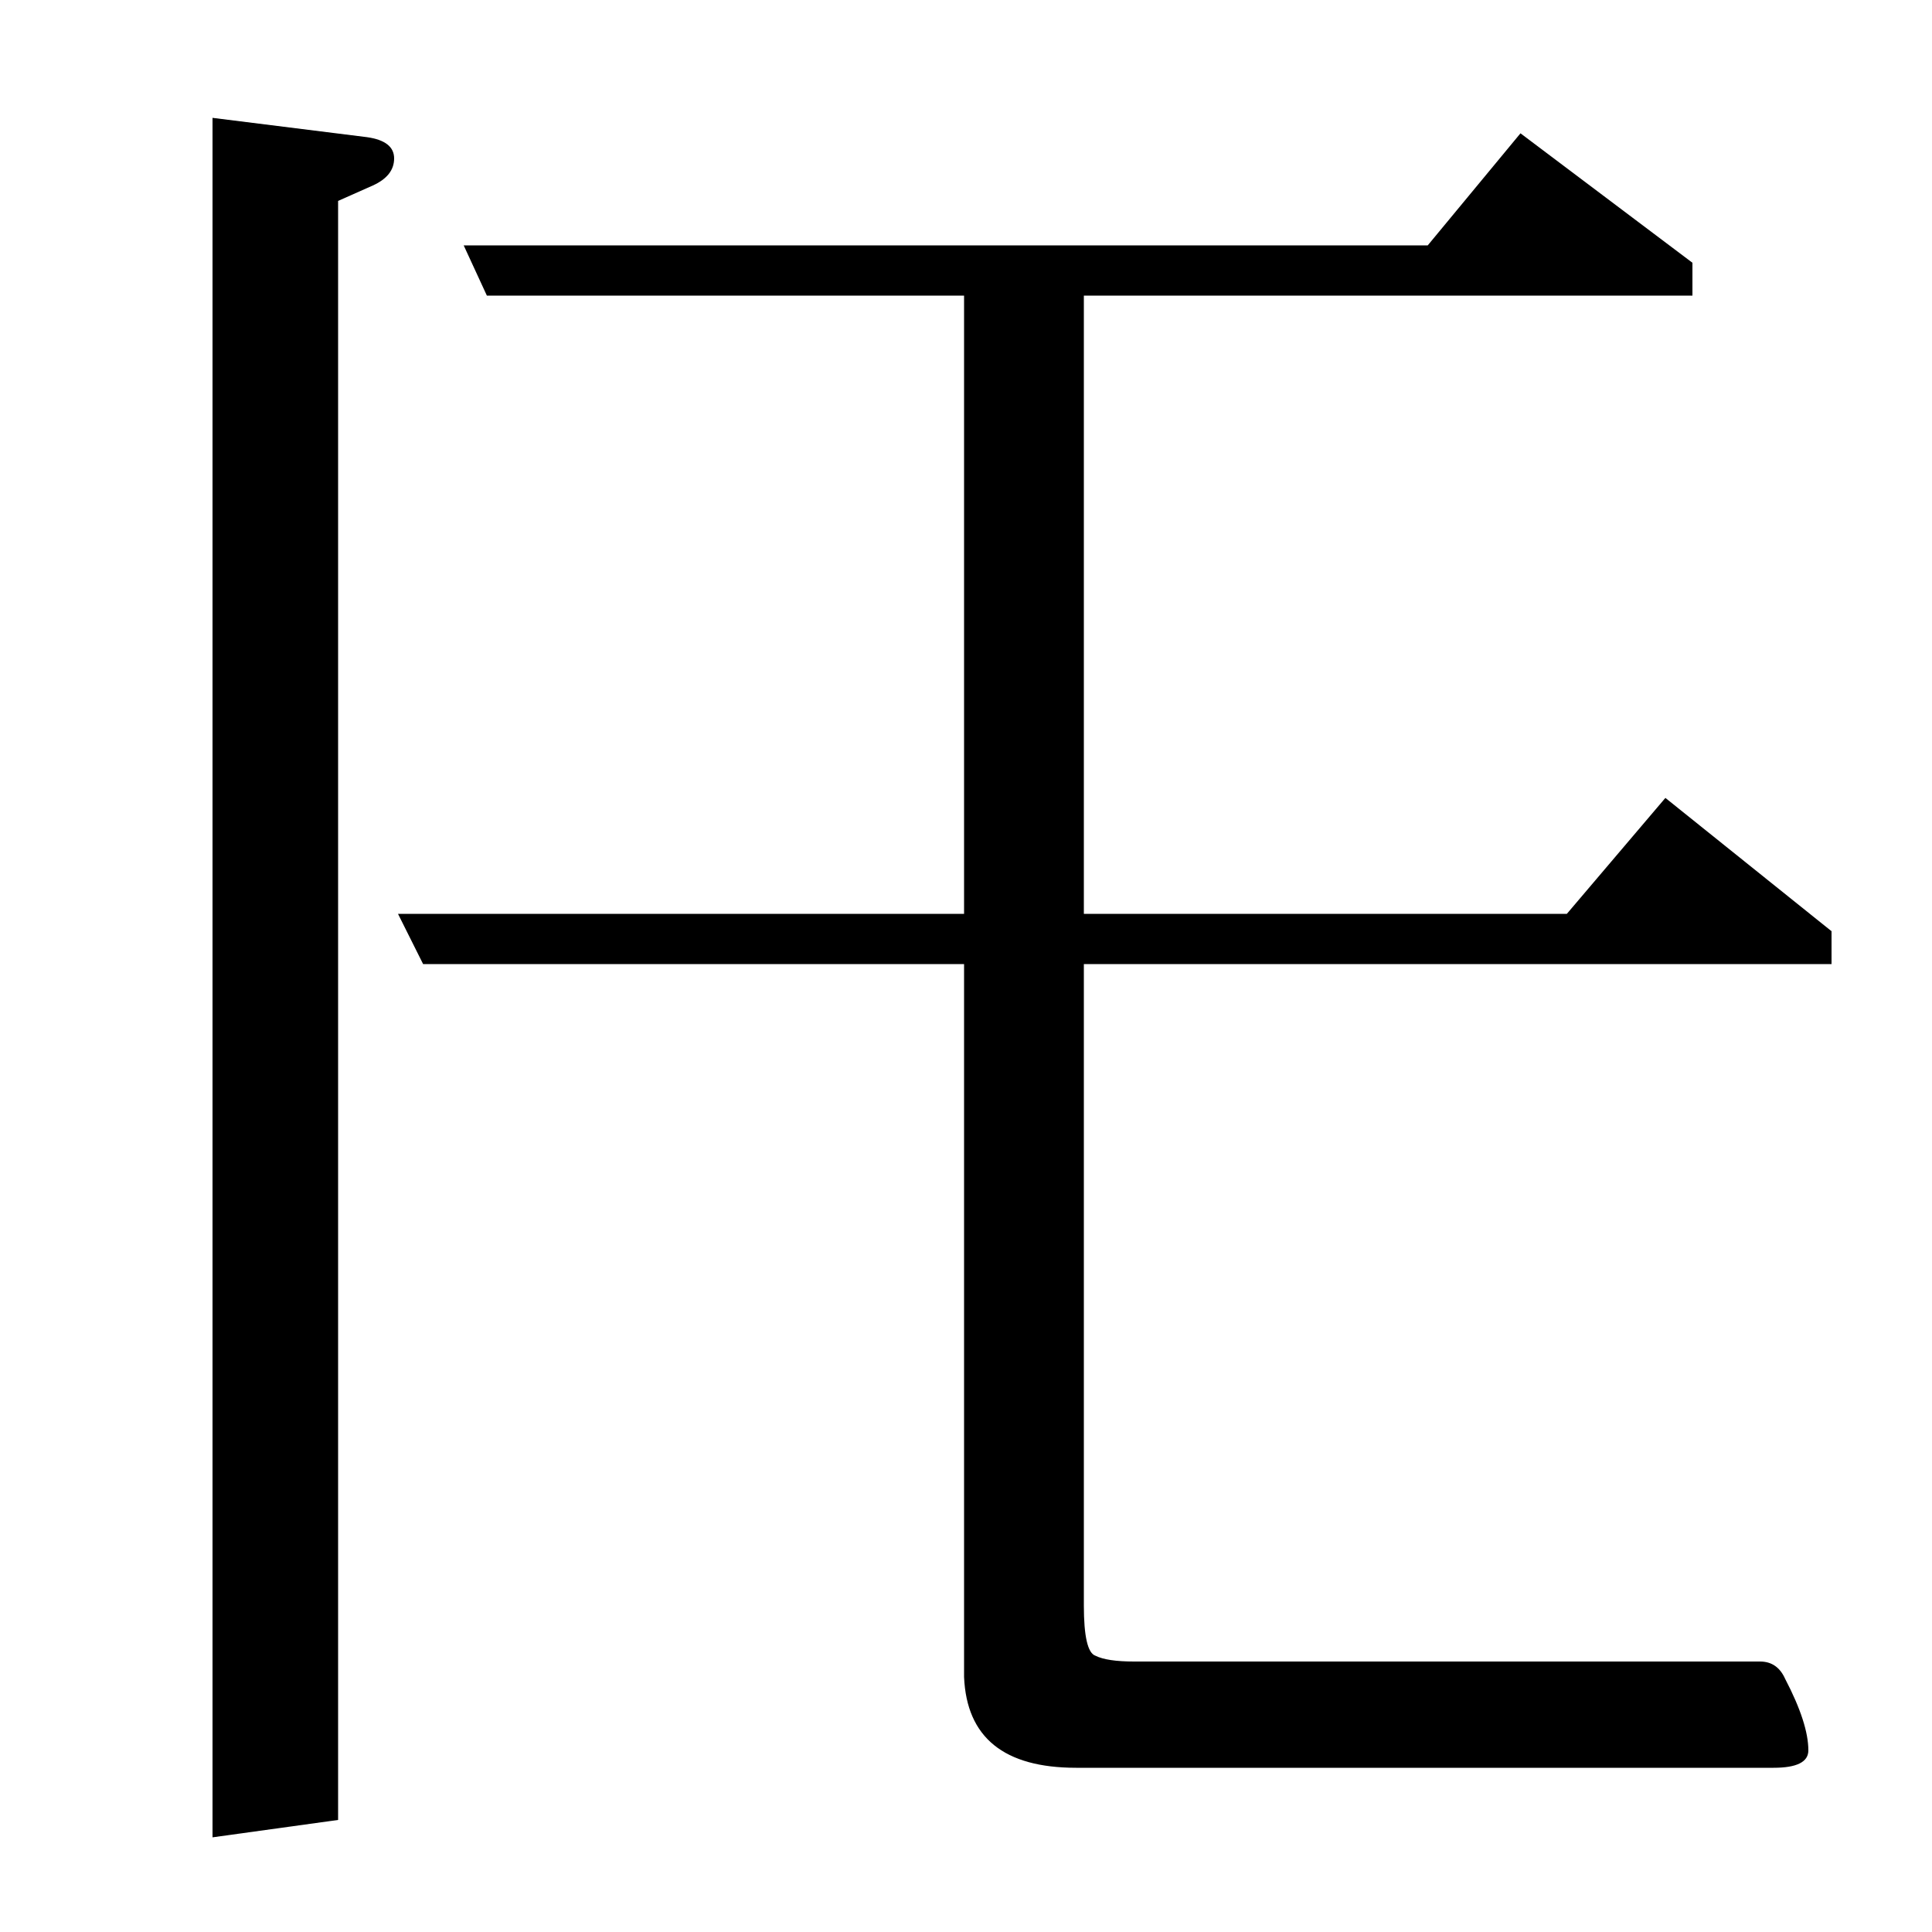 <?xml version="1.0" standalone="no"?>
<!DOCTYPE svg PUBLIC "-//W3C//DTD SVG 1.1//EN" "http://www.w3.org/Graphics/SVG/1.1/DTD/svg11.dtd" >
<svg xmlns="http://www.w3.org/2000/svg" xmlns:xlink="http://www.w3.org/1999/xlink" version="1.1" viewBox="0 -120 1000 1000">
  <g transform="matrix(1 0 0 -1 0 880)">
   <path fill="currentColor"
d="M499 847h-247l-12 26h499l48 58l89 -67v-17h-315v-320h250l51 60l86 -69v-17h-387v-332q0 -24 6 -26q6 -3 20 -3h324q9 0 13 -9q12 -23 12 -37q0 -9 -18 -9h-361q-56 0 -58 47v369h-280l-13 26h293v320zM175 58l-65 -9v890l80 -10q14 -2 14 -11t-11 -14l-18 -8v-838z" />
  </g>

</svg>
